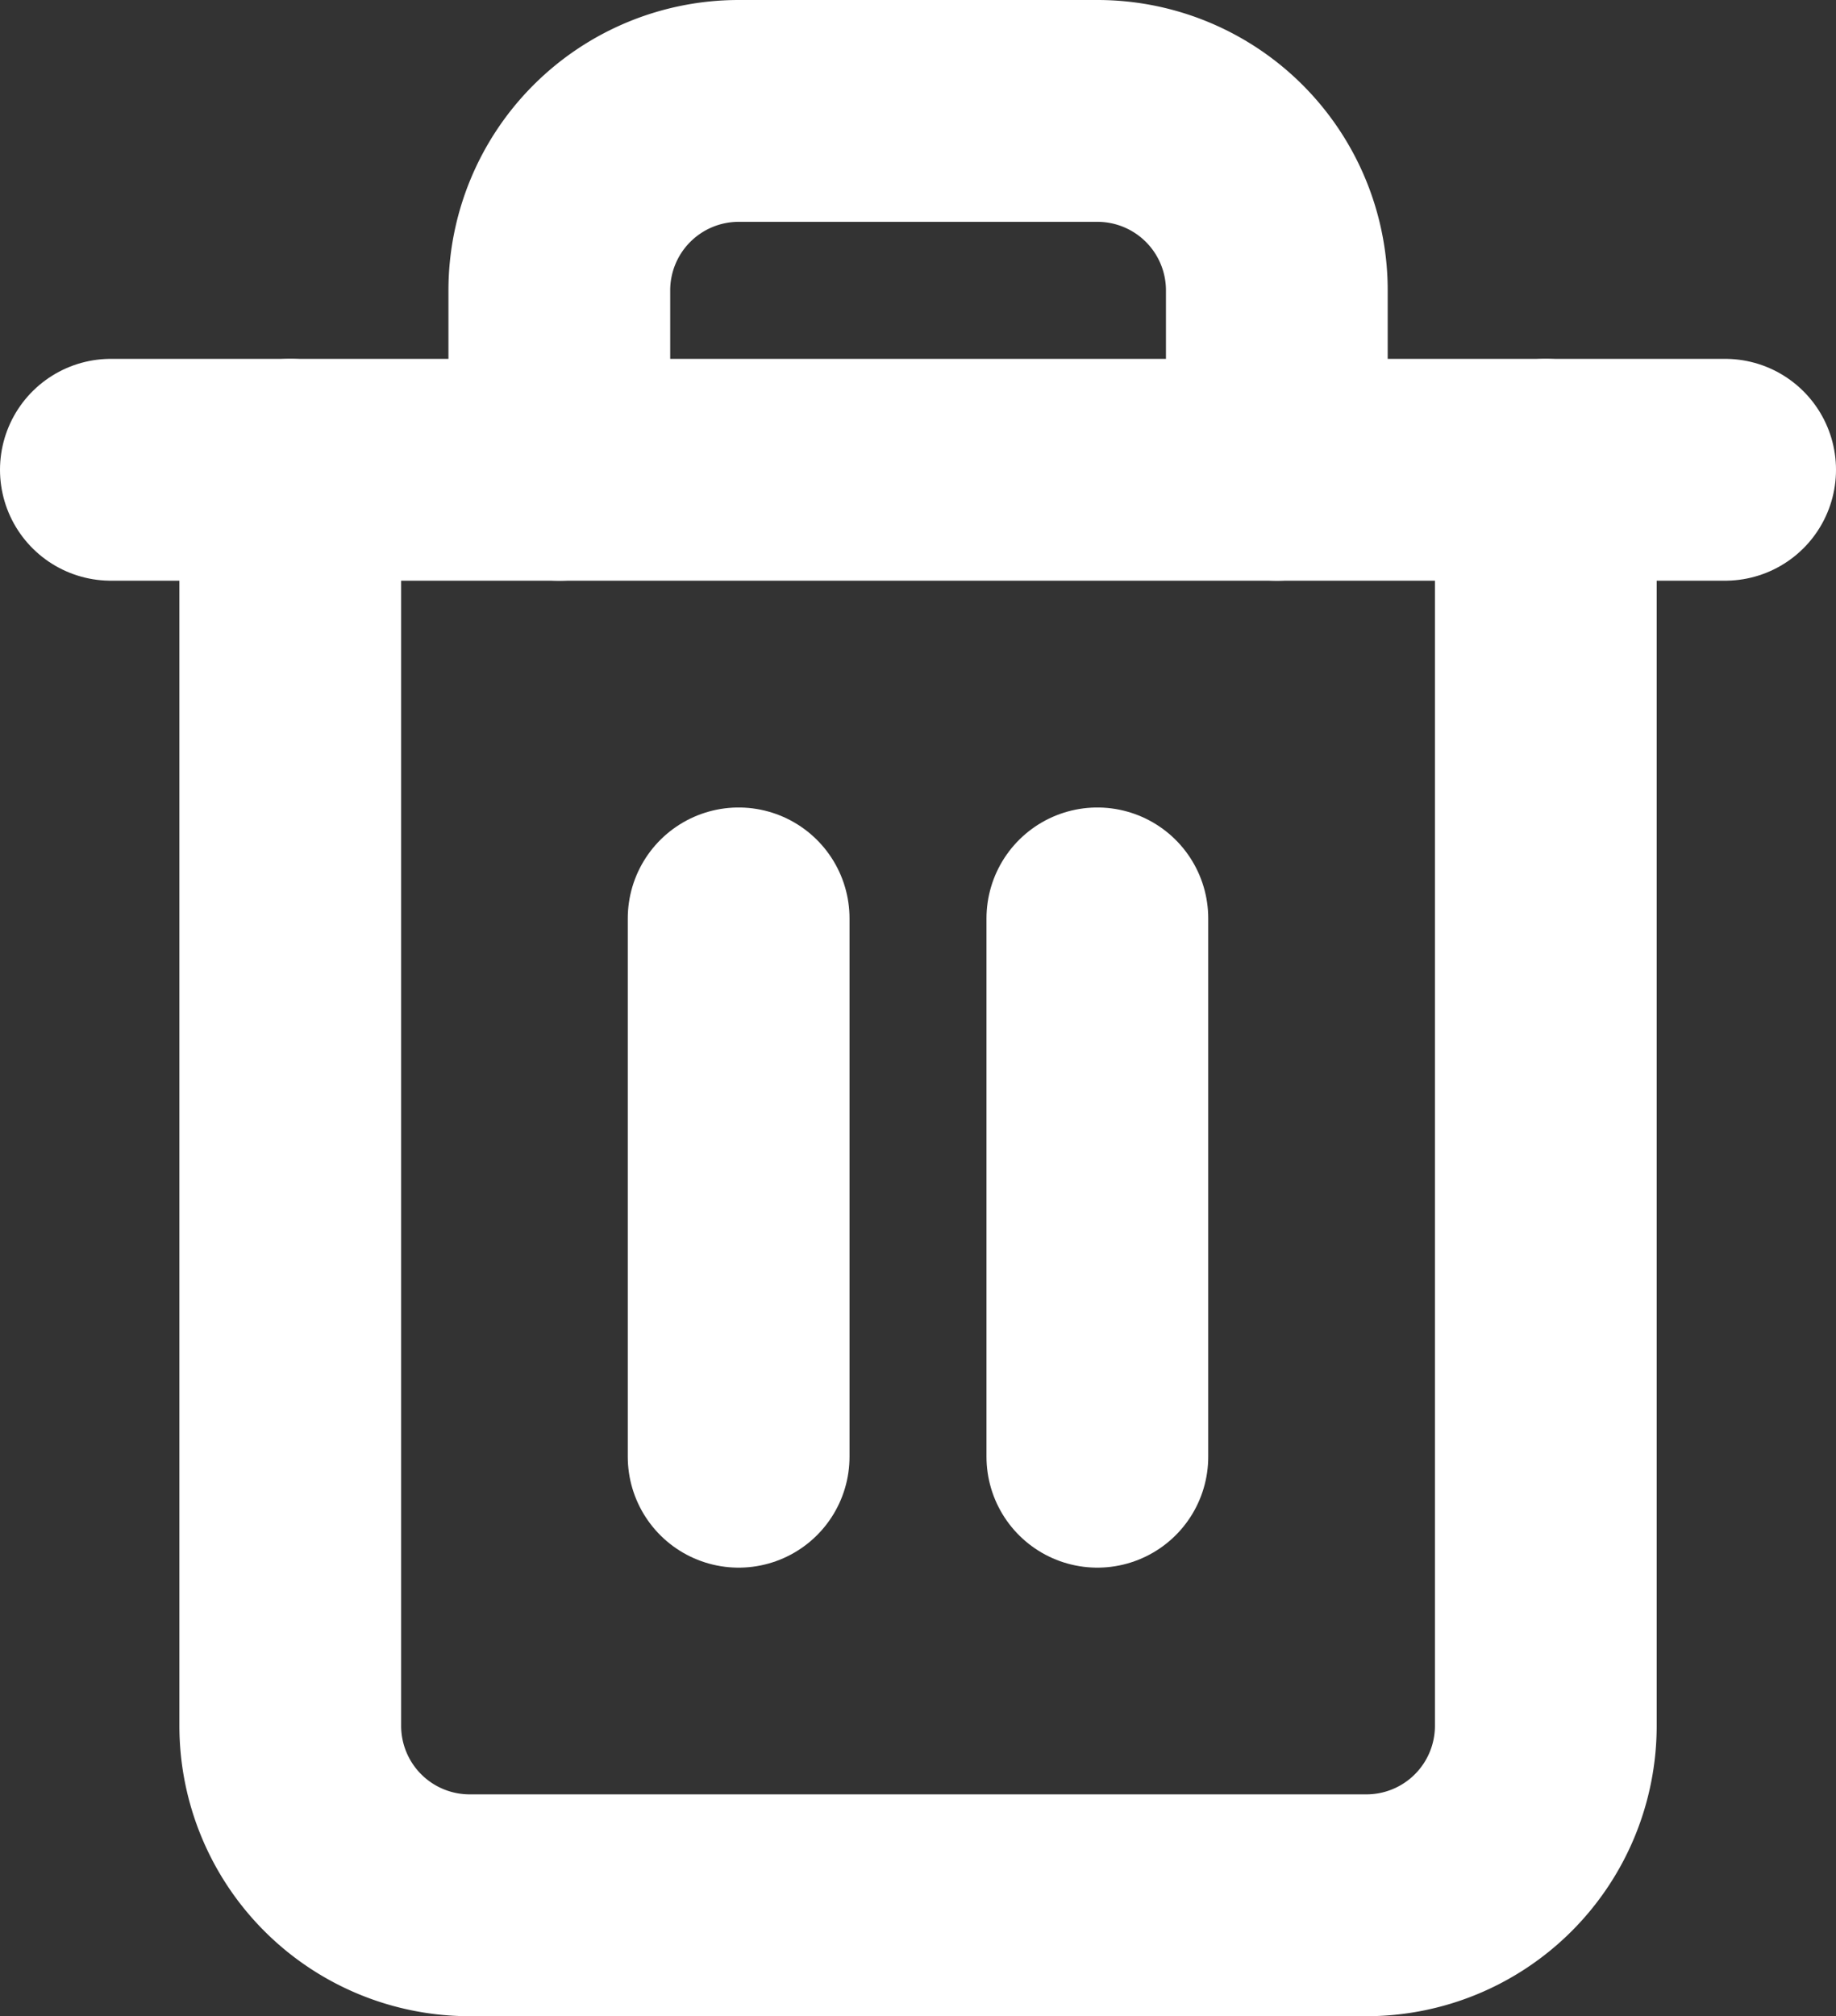 <svg xmlns="http://www.w3.org/2000/svg" width="24.839" height="27.266" viewBox="0 0 24.839 27.266">
  <rect x="0" y="0" width="24.839" height="27.266" fill="#333333" stroke="none"/>
  <defs>
    <style>
      .cls-1 {
        fill: none;
        stroke: #fff;
        stroke-linecap: round;
        stroke-linejoin: round;
        stroke-width: 3px;
      }
    </style>
  </defs>
  <g id="Icon_feather-trash-2" data-name="Icon feather-trash-2" transform="translate(1.5 1.5)">
    <path id="Path_46" data-name="Path 46" class="cls-1" d="M4.5,9H26.339" transform="translate(-4.5 -4.147)"/>
    <path id="Path_47" data-name="Path 47" class="cls-1" d="M24.486,7.853V24.839a2.427,2.427,0,0,1-2.427,2.427H9.927A2.427,2.427,0,0,1,7.5,24.839V7.853m3.64,0V5.427A2.427,2.427,0,0,1,13.567,3H18.42a2.427,2.427,0,0,1,2.427,2.427V7.853" transform="translate(-5.073 -3)"/>
    <path id="Path_48" data-name="Path 48" class="cls-1" d="M15,16.5v7.28" transform="translate(-6.507 -5.58)"/>
    <path id="Path_49" data-name="Path 49" class="cls-1" d="M21,16.5v7.28" transform="translate(-7.654 -5.58)"/>
  </g>
</svg>
